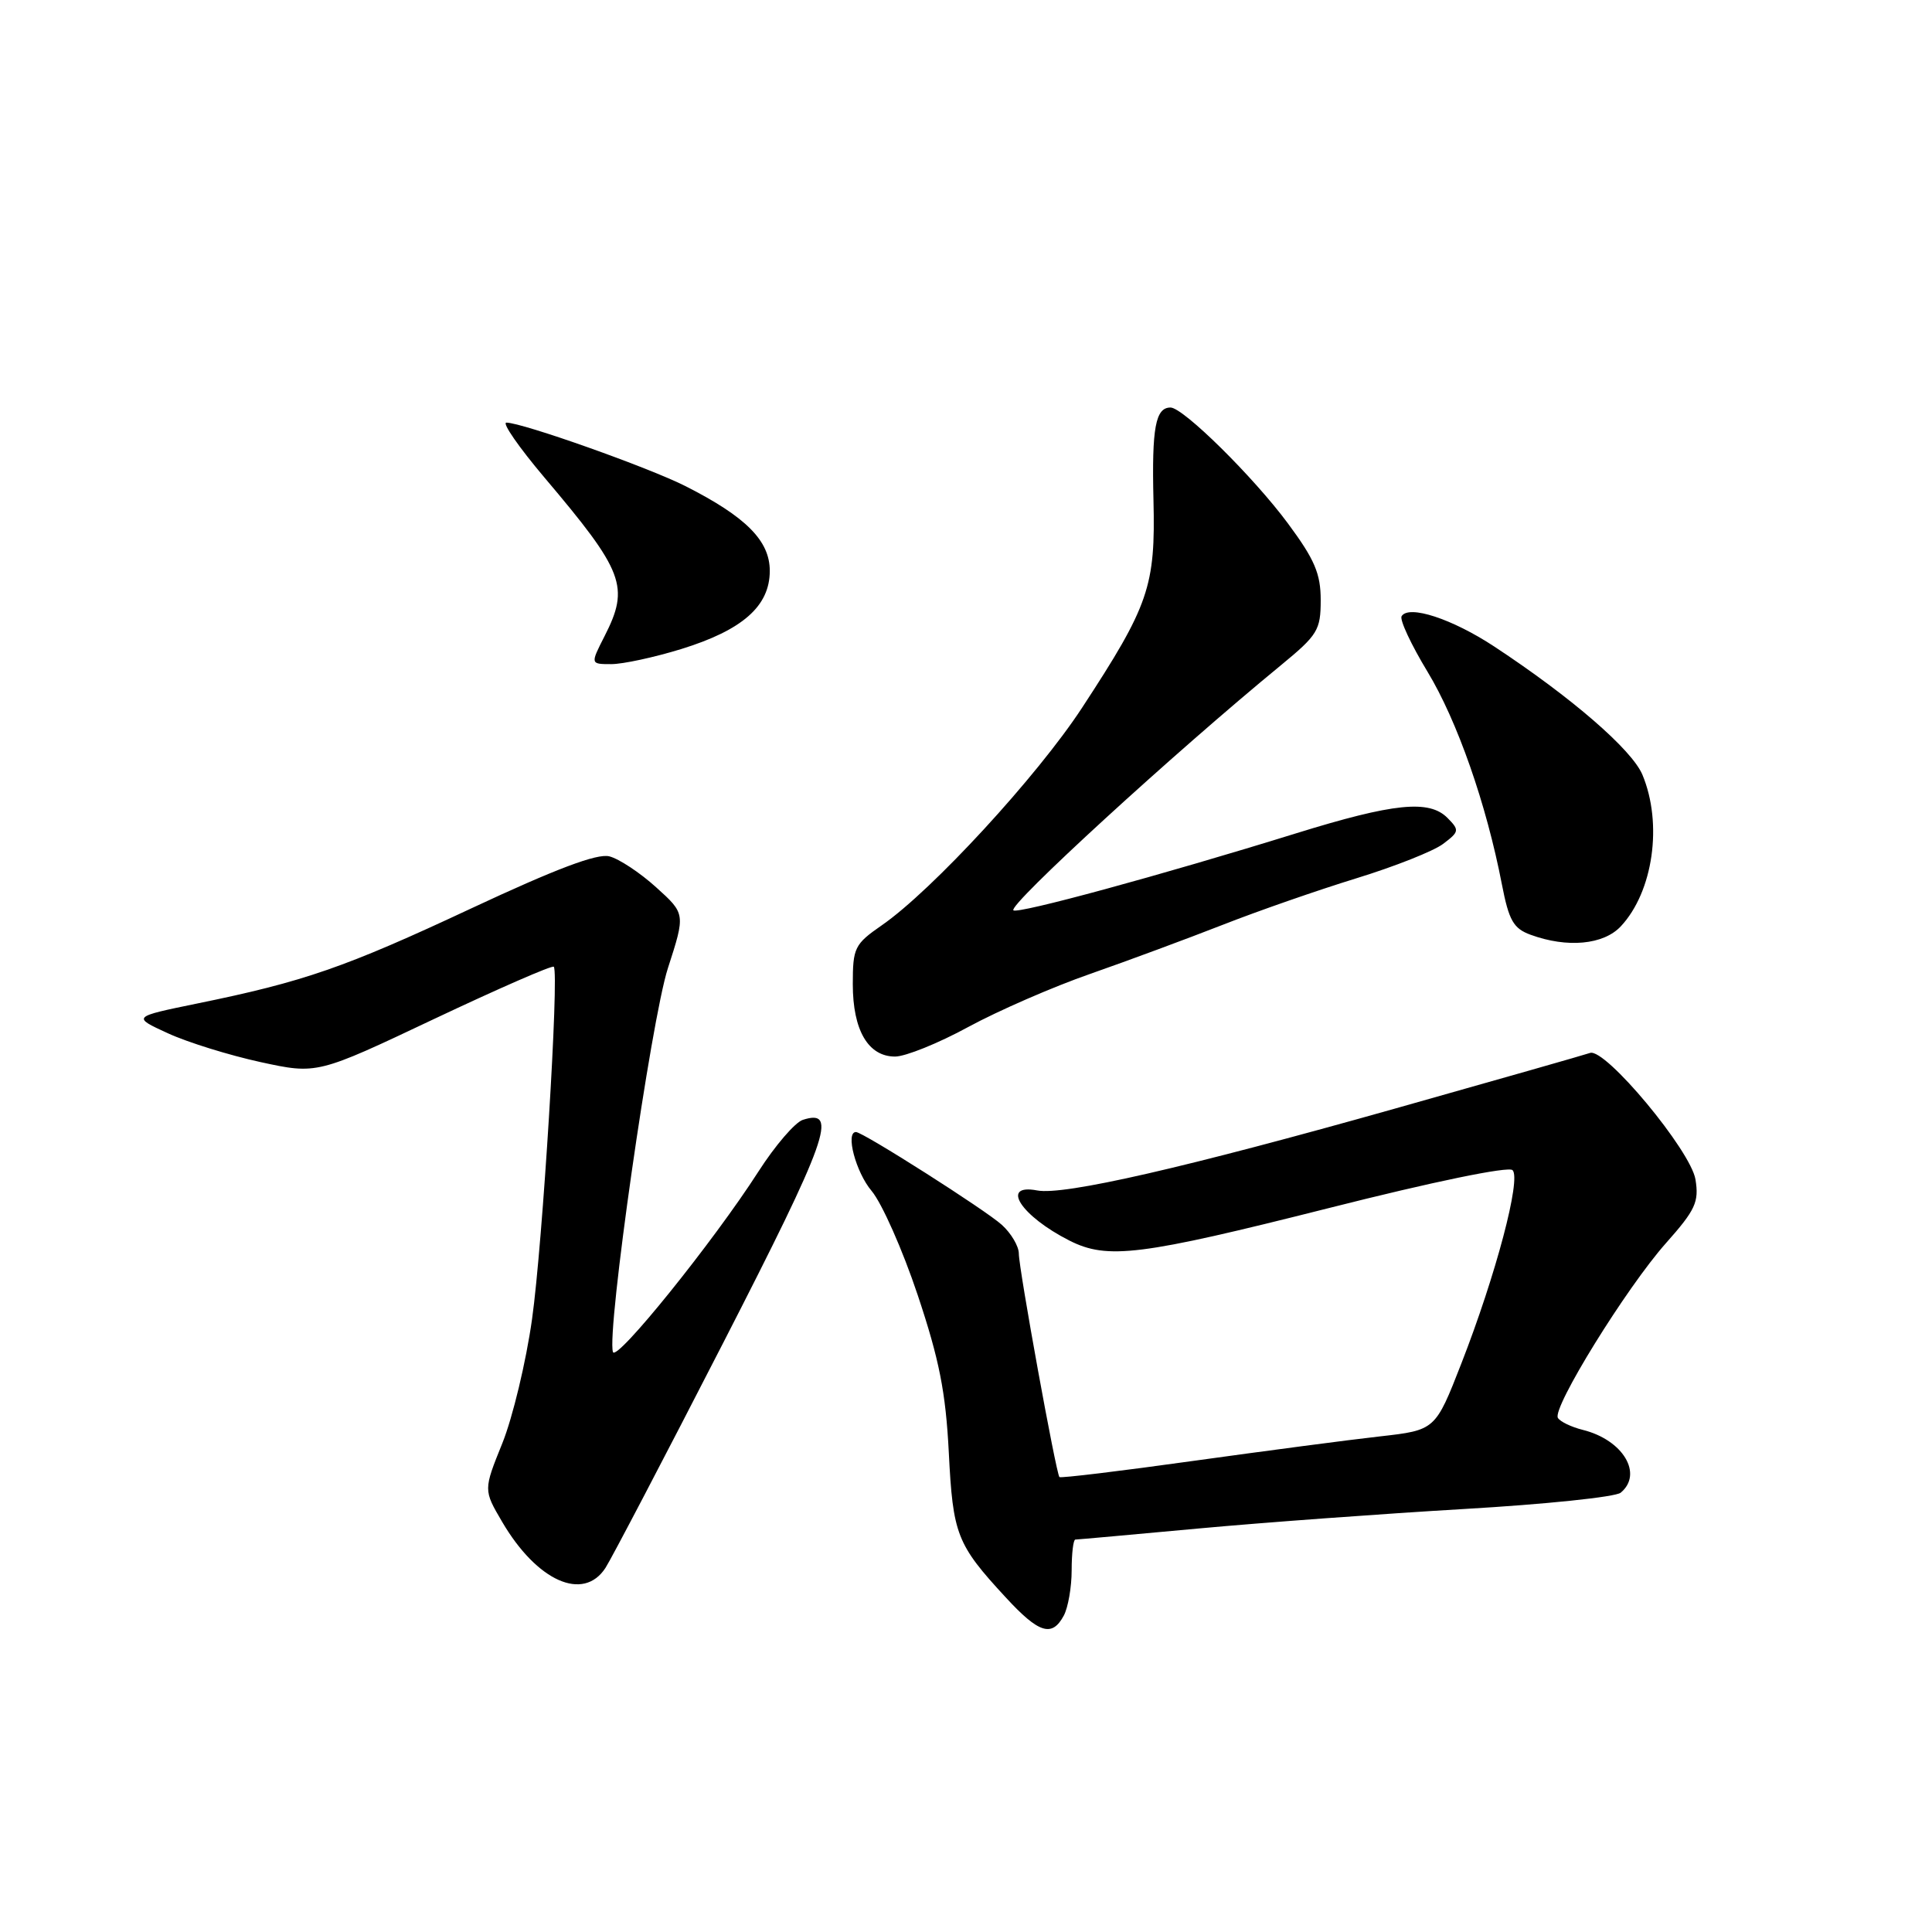 <?xml version="1.0" encoding="UTF-8" standalone="no"?>
<!DOCTYPE svg PUBLIC "-//W3C//DTD SVG 1.1//EN" "http://www.w3.org/Graphics/SVG/1.1/DTD/svg11.dtd" >
<svg xmlns="http://www.w3.org/2000/svg" xmlns:xlink="http://www.w3.org/1999/xlink" version="1.1" viewBox="0 0 256 256">
 <g >
 <path fill="currentColor"
d=" M 140.96 214.07 C 141.53 213.00 142.00 210.30 142.00 208.07 C 142.00 205.83 142.22 204.00 142.49 204.00 C 142.75 204.00 150.06 203.34 158.74 202.54 C 167.41 201.74 183.28 200.58 194.00 199.95 C 204.72 199.33 214.06 198.36 214.75 197.79 C 217.76 195.30 215.05 190.79 209.74 189.47 C 208.22 189.09 206.73 188.38 206.43 187.88 C 205.63 186.59 215.50 170.63 220.75 164.72 C 224.66 160.32 225.14 159.27 224.66 156.29 C 224.03 152.44 212.69 138.82 210.69 139.52 C 210.04 139.75 198.47 143.05 185.00 146.85 C 157.10 154.72 140.96 158.42 137.43 157.74 C 132.48 156.80 135.27 161.12 141.70 164.38 C 146.74 166.93 151.07 166.39 176.06 160.08 C 189.89 156.58 199.88 154.52 200.42 155.05 C 201.59 156.18 198.22 168.92 193.64 180.66 C 190.19 189.50 190.19 189.50 182.85 190.33 C 178.81 190.78 167.67 192.25 158.09 193.58 C 148.51 194.92 140.55 195.88 140.38 195.72 C 139.94 195.27 135.00 168.12 135.00 166.11 C 135.00 165.14 133.99 163.42 132.75 162.30 C 130.64 160.37 114.34 150.00 113.42 150.00 C 111.99 150.00 113.40 155.33 115.49 157.80 C 116.86 159.43 119.60 165.62 121.59 171.57 C 124.46 180.15 125.31 184.45 125.72 192.44 C 126.27 203.36 126.76 204.62 133.26 211.66 C 137.66 216.44 139.40 216.98 140.96 214.07 Z  M 80.23 207.75 C 81.03 206.51 88.04 193.12 95.80 177.99 C 109.70 150.89 111.14 146.85 106.37 148.39 C 105.34 148.73 102.70 151.80 100.50 155.23 C 94.51 164.56 81.66 180.49 81.22 179.15 C 80.35 176.55 86.27 135.18 88.50 128.29 C 90.83 121.08 90.83 121.08 86.94 117.57 C 84.80 115.63 82.01 113.79 80.74 113.47 C 79.12 113.06 73.65 115.13 62.46 120.36 C 45.71 128.20 40.28 130.08 26.13 132.97 C 17.50 134.74 17.50 134.74 22.26 136.92 C 24.87 138.12 30.39 139.83 34.51 140.73 C 42.02 142.36 42.02 142.36 57.52 135.02 C 66.05 130.99 73.18 127.87 73.38 128.10 C 74.11 128.92 71.90 164.86 70.50 174.78 C 69.71 180.43 67.93 187.84 66.56 191.24 C 64.06 197.43 64.06 197.43 66.53 201.64 C 71.15 209.53 77.30 212.27 80.23 207.75 Z  M 128.30 136.08 C 132.26 133.93 139.55 130.75 144.50 129.03 C 149.45 127.30 157.32 124.38 162.00 122.55 C 166.68 120.71 174.65 117.94 179.72 116.38 C 184.80 114.82 189.97 112.77 191.22 111.82 C 193.37 110.20 193.40 110.00 191.80 108.38 C 189.37 105.93 184.69 106.41 171.74 110.42 C 153.82 115.98 134.81 121.15 134.28 120.62 C 133.58 119.92 155.58 99.76 169.75 88.13 C 174.60 84.14 175.00 83.49 175.00 79.52 C 175.00 76.01 174.20 74.14 170.66 69.36 C 166.10 63.20 156.78 54.00 155.10 54.00 C 153.11 54.00 152.61 56.68 152.84 66.24 C 153.12 77.70 152.26 80.21 143.38 93.78 C 137.44 102.86 123.51 117.99 116.85 122.60 C 113.23 125.11 113.00 125.58 113.00 130.41 C 113.00 136.51 115.04 140.00 118.60 140.00 C 119.97 140.00 124.34 138.24 128.30 136.08 Z  M 214.76 122.75 C 219.06 118.16 220.34 109.15 217.63 102.66 C 216.24 99.34 208.25 92.42 198.00 85.67 C 192.41 81.99 186.66 80.11 185.72 81.65 C 185.44 82.12 186.98 85.42 189.15 89.00 C 193.09 95.51 196.95 106.52 199.01 117.19 C 199.94 121.98 200.54 123.03 202.81 123.86 C 207.67 125.64 212.47 125.19 214.76 122.75 Z  M 90.24 86.01 C 98.40 83.49 102.00 80.31 102.00 75.64 C 102.00 71.65 98.85 68.48 90.84 64.42 C 85.97 61.95 69.19 56.00 67.10 56.00 C 66.49 56.00 68.75 59.26 72.12 63.25 C 82.70 75.75 83.45 77.73 80.11 84.29 C 78.22 88.00 78.22 88.00 81.00 88.00 C 82.54 88.00 86.69 87.10 90.24 86.01 Z "/>
</g>
</svg>
